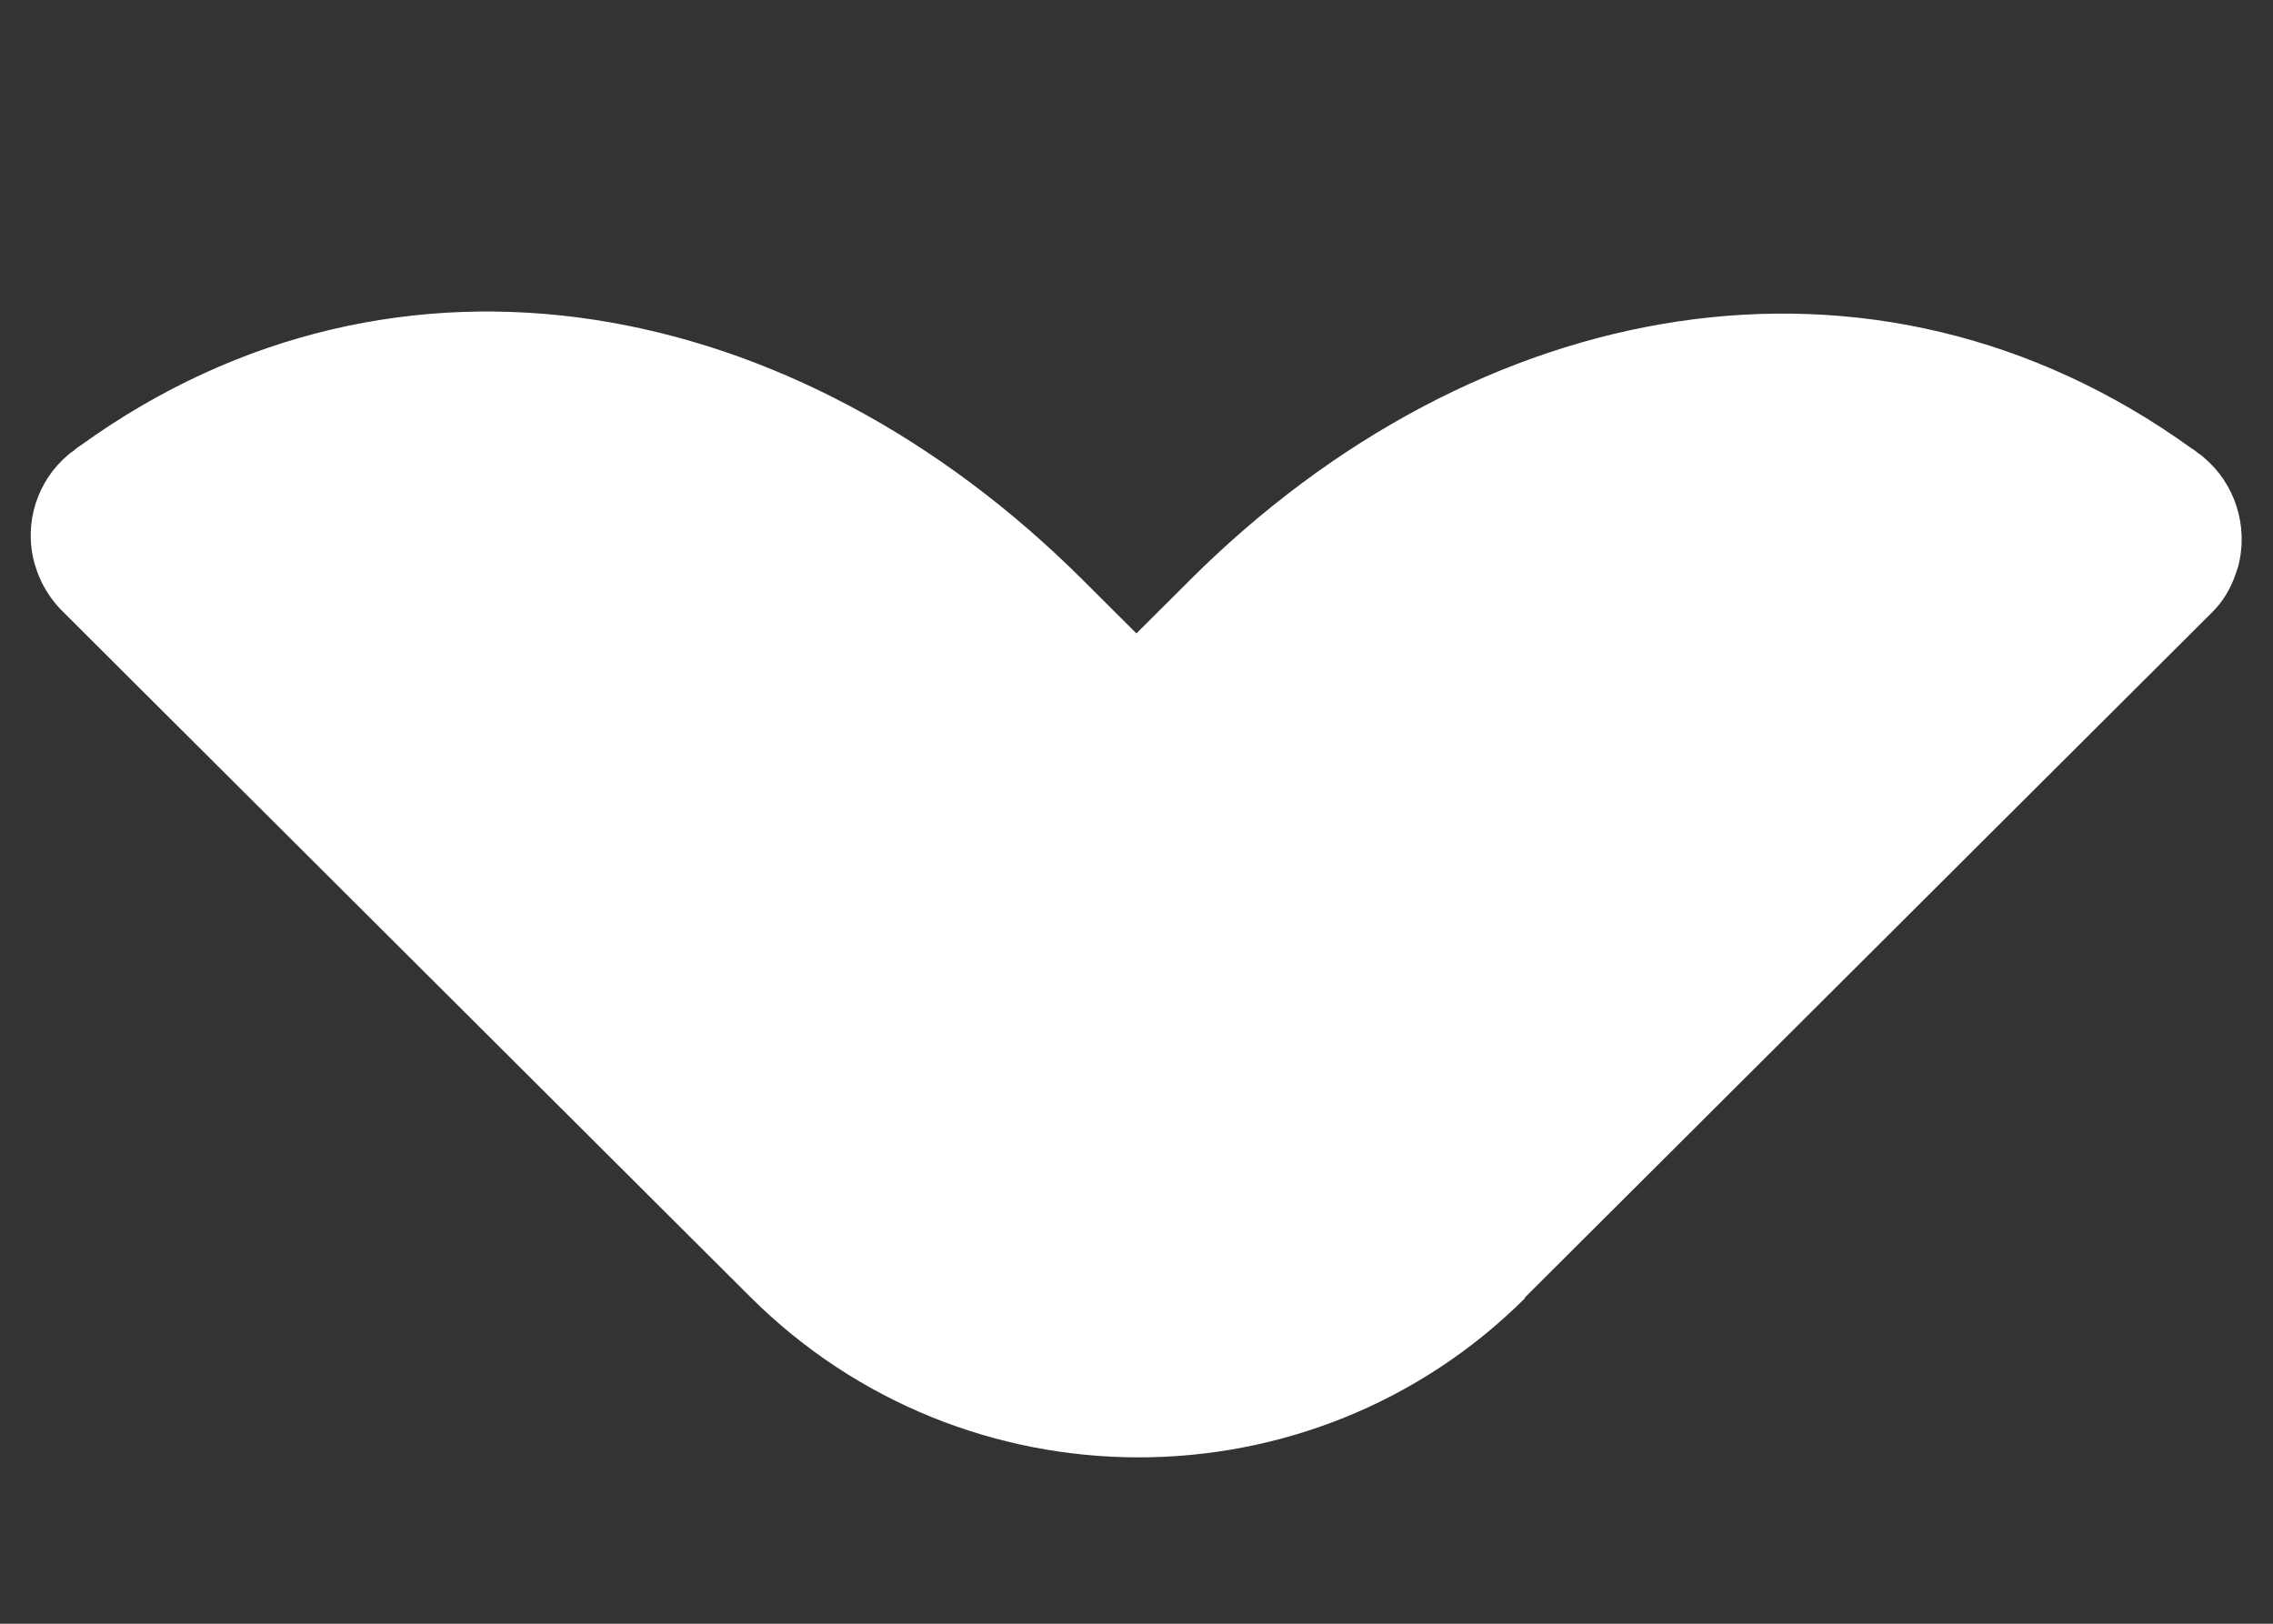 <svg width="28" height="20" viewBox="0 0 28 20" fill="none" xmlns="http://www.w3.org/2000/svg">
<rect x="0" y="0" width="28" height="20" fill="#333333" stroke="none"/>
<path d="M18.779 15.987L27.256 7.536C27.384 7.409 27.483 7.242 27.541 7.066C27.551 7.036 27.561 7.007 27.571 6.977C27.703 6.472 27.525 5.952 27.151 5.638C27.126 5.613 27.096 5.593 27.067 5.574C27.047 5.554 27.017 5.534 26.993 5.52C23.072 2.698 18.176 3.638 14.662 7.141L13.999 7.802L13.334 7.139C9.805 3.622 4.907 2.668 0.998 5.483C0.974 5.498 0.944 5.518 0.925 5.537C0.9 5.562 0.866 5.576 0.841 5.601C0.468 5.914 0.286 6.429 0.425 6.94C0.435 6.969 0.444 6.999 0.454 7.028C0.514 7.205 0.617 7.367 0.74 7.499L0.809 7.568L9.242 15.974C11.883 18.607 16.16 18.608 18.789 15.987H18.779Z" fill="white"/>
</svg>
